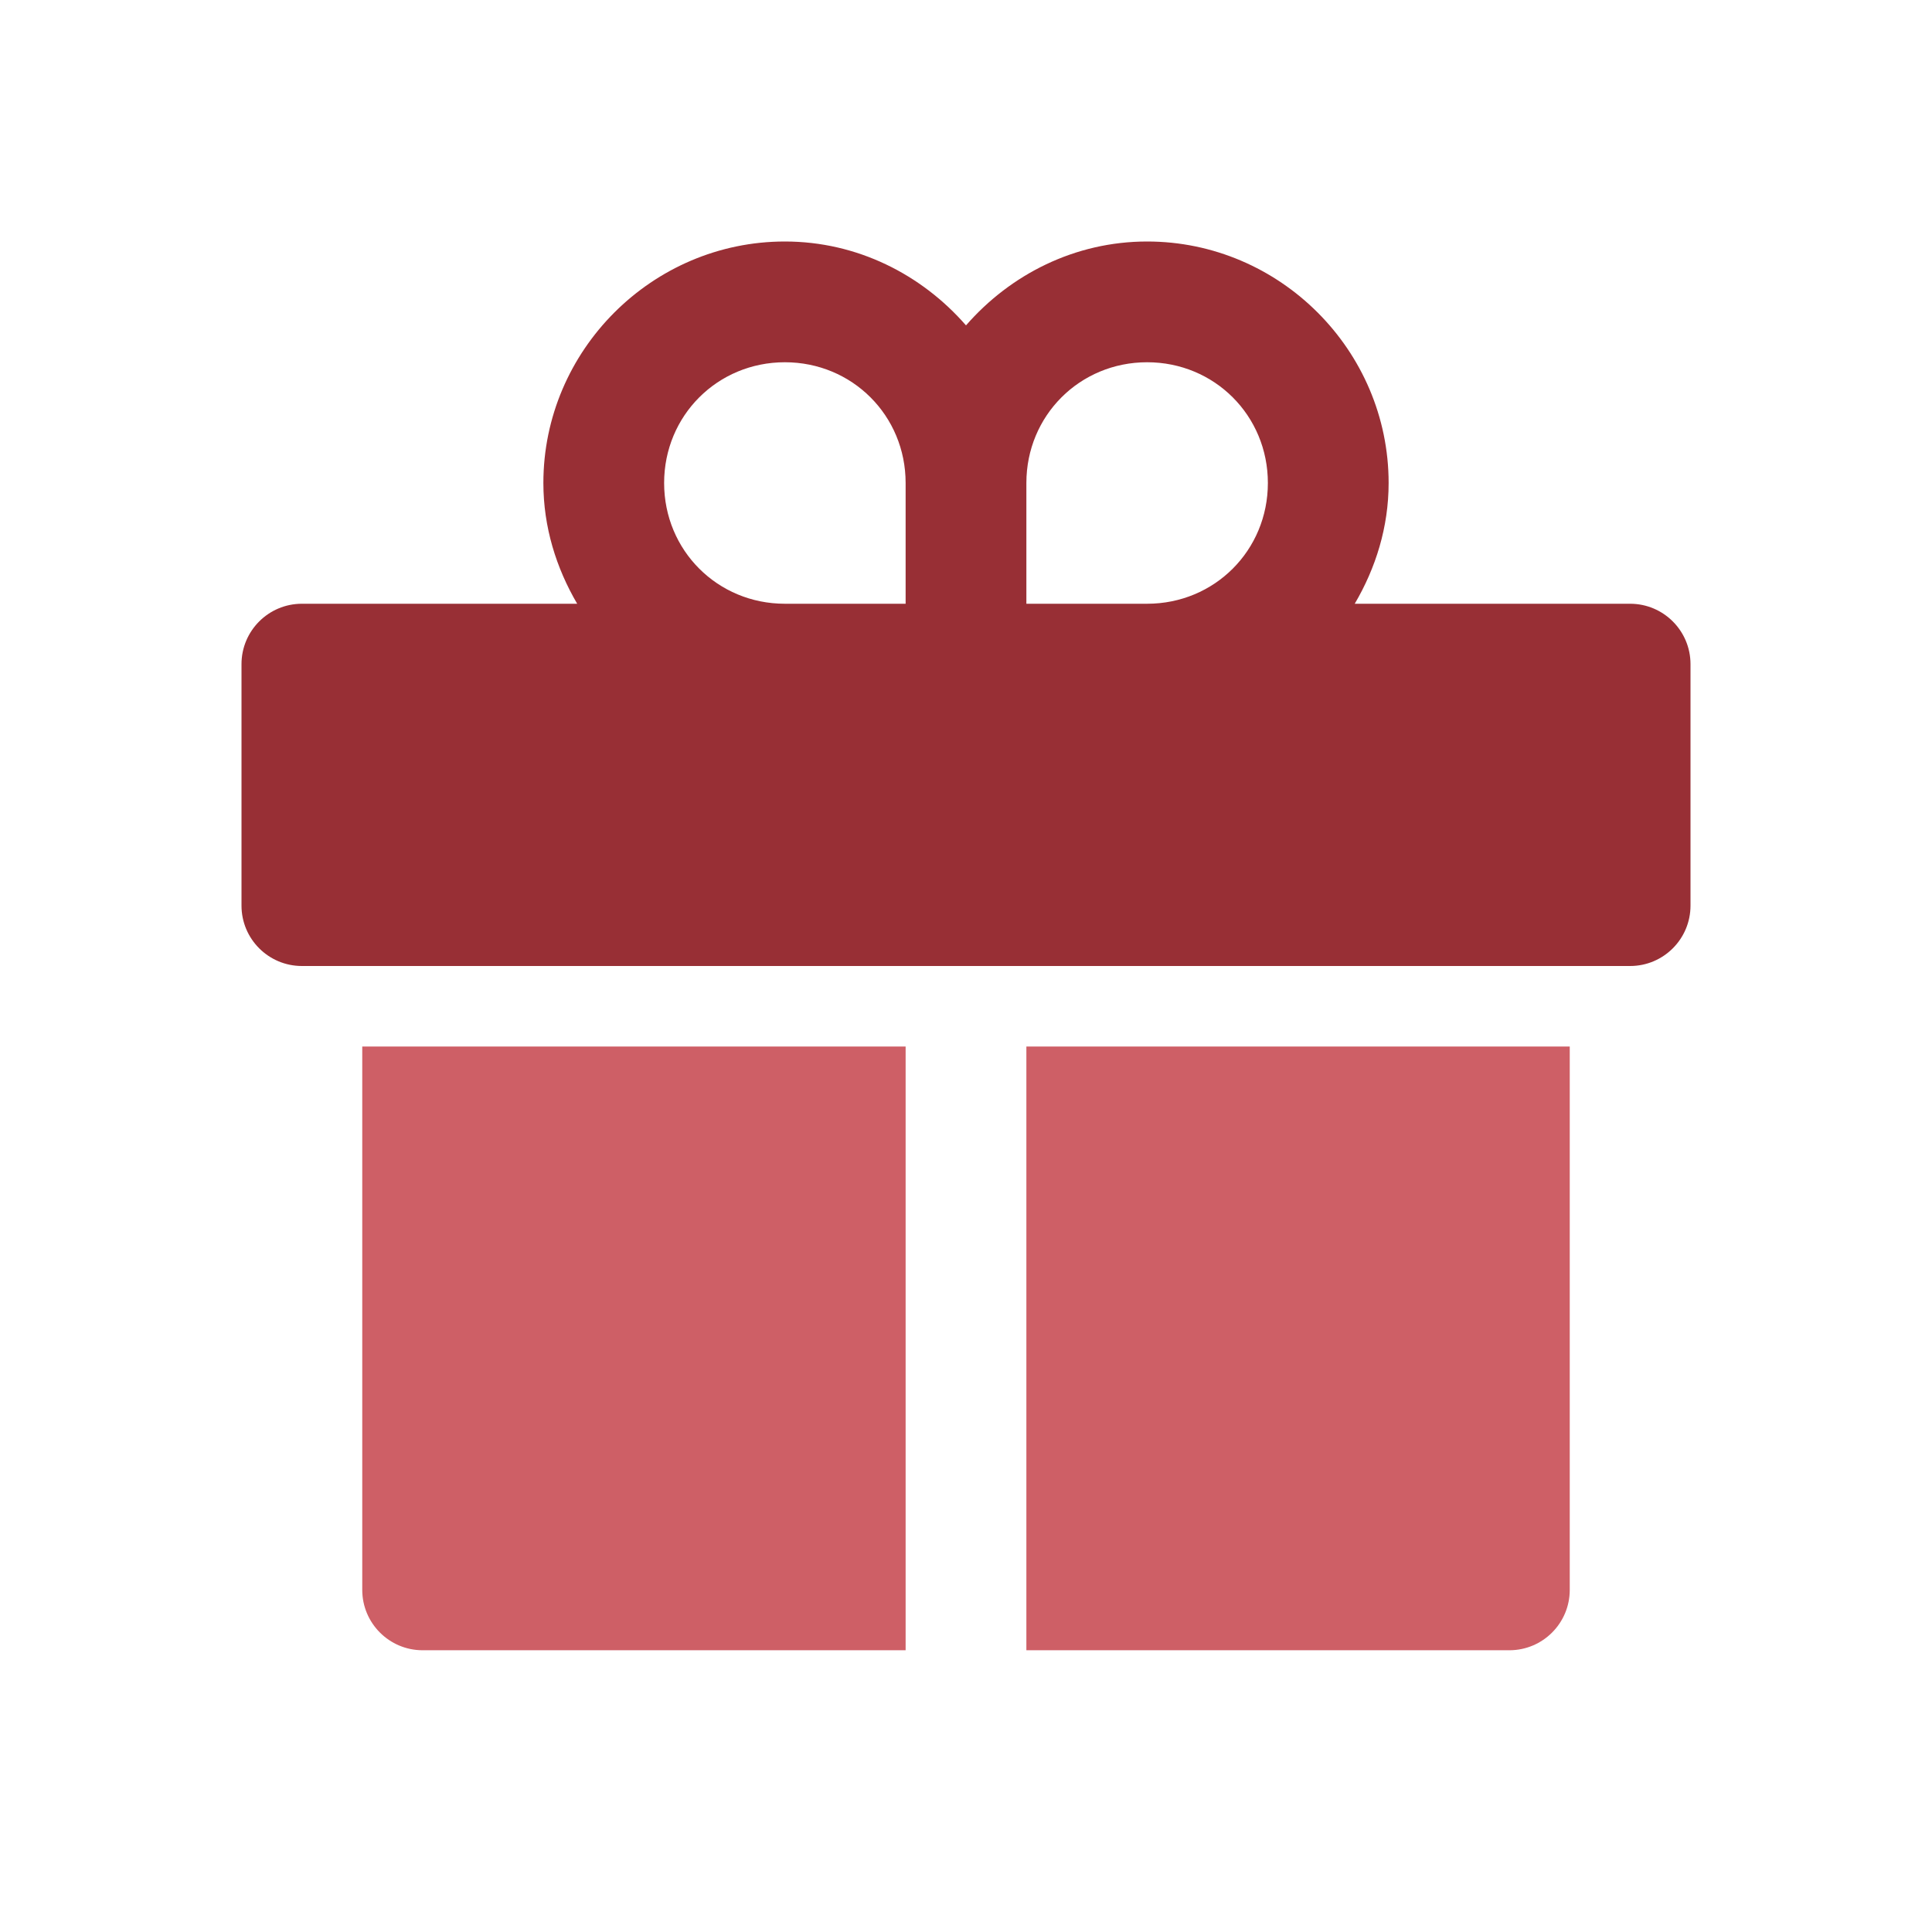 <svg width="24" height="24" viewBox="0 0 24 24" fill="none" xmlns="http://www.w3.org/2000/svg">
<g clip-path="url(#clip0_17624_9079)">
<path d="M9.75 3C8.102 3 6.75 4.352 6.75 6C6.75 6.548 6.91 7.056 7.17 7.5H3.75C3.336 7.5 3 7.836 3 8.25V11.25C3 11.664 3.336 12 3.75 12H4.5H10.163H11.774H13.724H14.515H19.5H20.25C20.664 12 21 11.664 21 11.25V8.25C21 7.836 20.664 7.5 20.25 7.5H16.829C17.09 7.056 17.25 6.548 17.25 6C17.25 4.352 15.898 3 14.25 3C13.352 3 12.551 3.41 12 4.042C11.449 3.41 10.648 3 9.75 3ZM9.75 4.5C10.587 4.5 11.25 5.163 11.25 6V7.5H9.75C8.913 7.5 8.25 6.837 8.25 6C8.25 5.163 8.913 4.5 9.75 4.5ZM14.25 4.5C15.087 4.5 15.75 5.163 15.75 6C15.75 6.837 15.087 7.5 14.25 7.5H12.75V6C12.75 5.163 13.413 4.5 14.25 4.5Z" fill="#982F35"/>
<path d="M4.5 19.75V13H10.335H11.25V19.584V20.5H5.25C4.836 20.5 4.5 20.164 4.5 19.75Z" fill="#CE5F66"/>
<path d="M12.75 19.413V13H13.724H14.556H19.5V19.75C19.5 20.164 19.164 20.5 18.75 20.5H12.75V19.413Z" fill="#CE5F66"/>
</g>
<defs>
<clipPath id="clip0_17624_9079">
<rect width="24" height="24" fill="white"/>
</clipPath>
</defs>
</svg>
